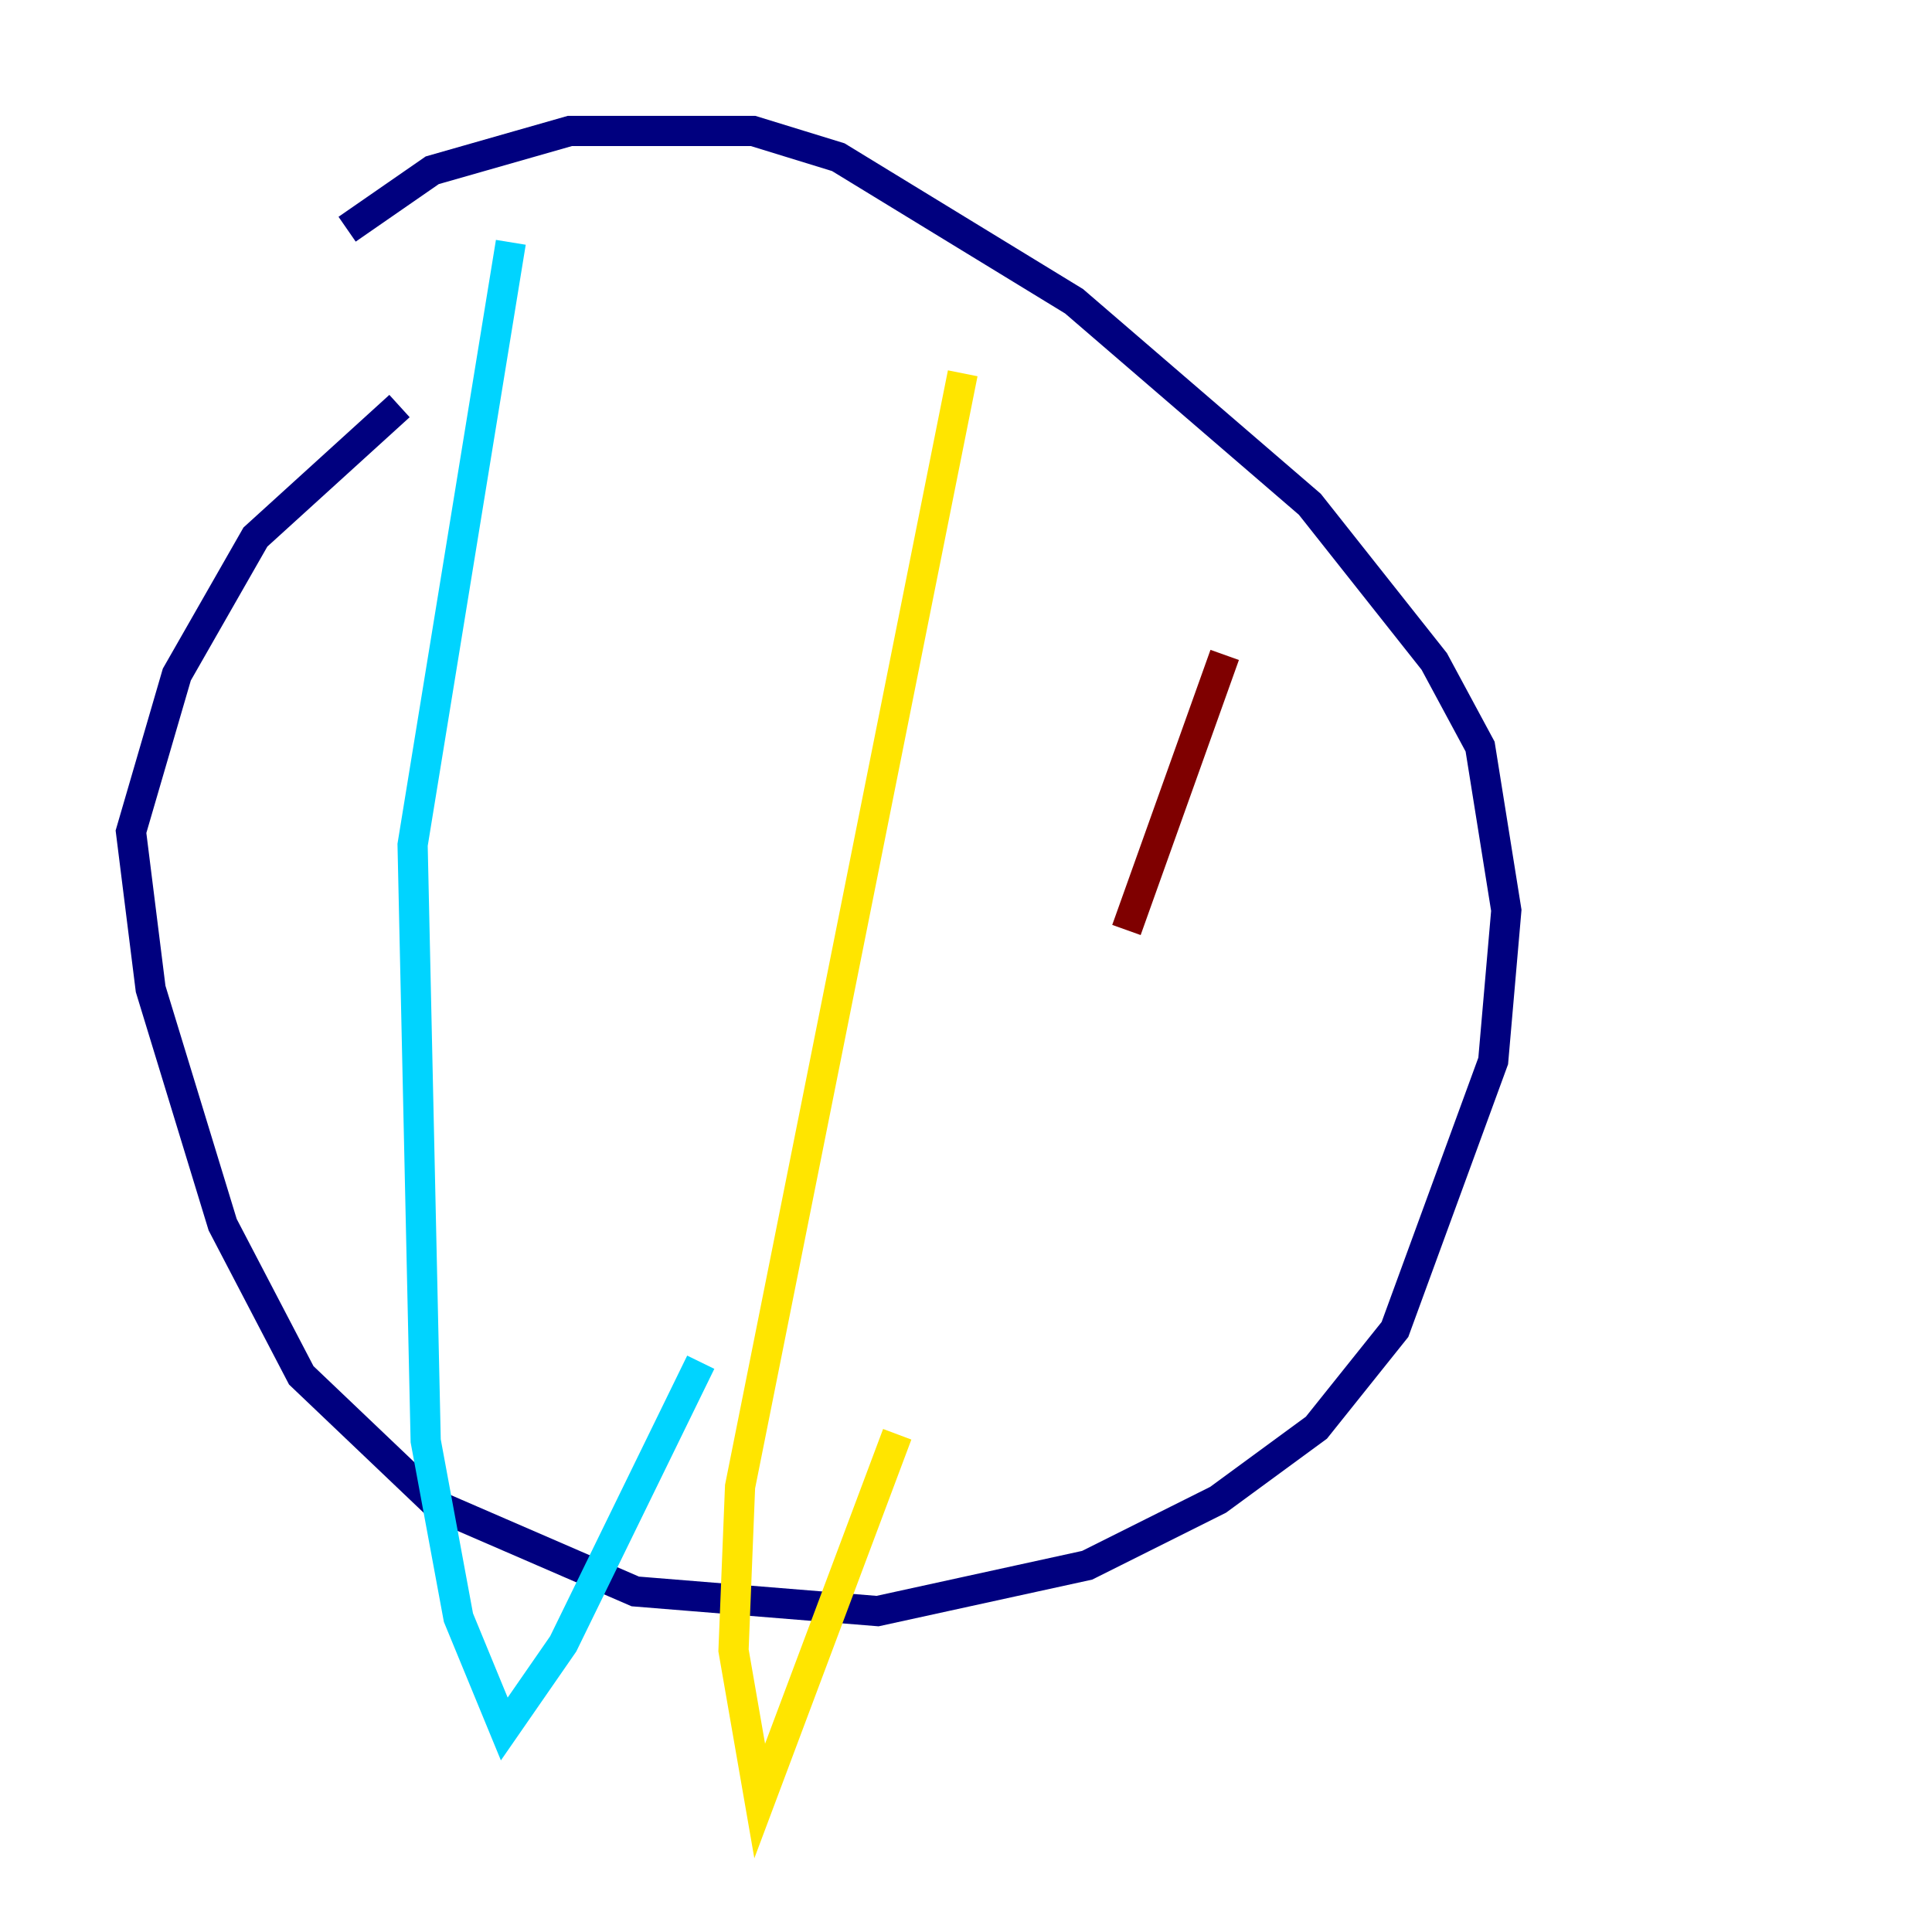 <?xml version="1.0" encoding="utf-8" ?>
<svg baseProfile="tiny" height="128" version="1.2" viewBox="0,0,128,128" width="128" xmlns="http://www.w3.org/2000/svg" xmlns:ev="http://www.w3.org/2001/xml-events" xmlns:xlink="http://www.w3.org/1999/xlink"><defs /><polyline fill="none" points="26.468,26.902 16.922,35.58 11.715,44.691 8.678,55.105 9.98,65.519 14.752,81.139 19.959,91.119 29.071,99.797 42.088,105.437 58.142,106.739 72.027,103.702 80.705,99.363 87.214,94.59 92.42,88.081 98.929,70.291 99.797,60.312 98.061,49.464 95.024,43.824 86.78,33.41 71.159,19.959 55.539,10.414 49.898,8.678 37.749,8.678 28.637,11.281 22.997,15.186" stroke="#00007f" stroke-width="2" /><polyline fill="none" points="33.844,16.054 27.336,55.973 28.203,95.458 30.373,107.173 33.41,114.549 37.315,108.909 46.427,90.251" stroke="#00d4ff" stroke-width="2" /><polyline fill="none" points="63.783,24.732 49.031,98.495 48.597,109.342 50.332,119.322 59.444,95.024" stroke="#ffe500" stroke-width="2" /><polyline fill="none" points="81.139,43.39 74.63,61.614" stroke="#7f0000" stroke-width="2" /></svg>
